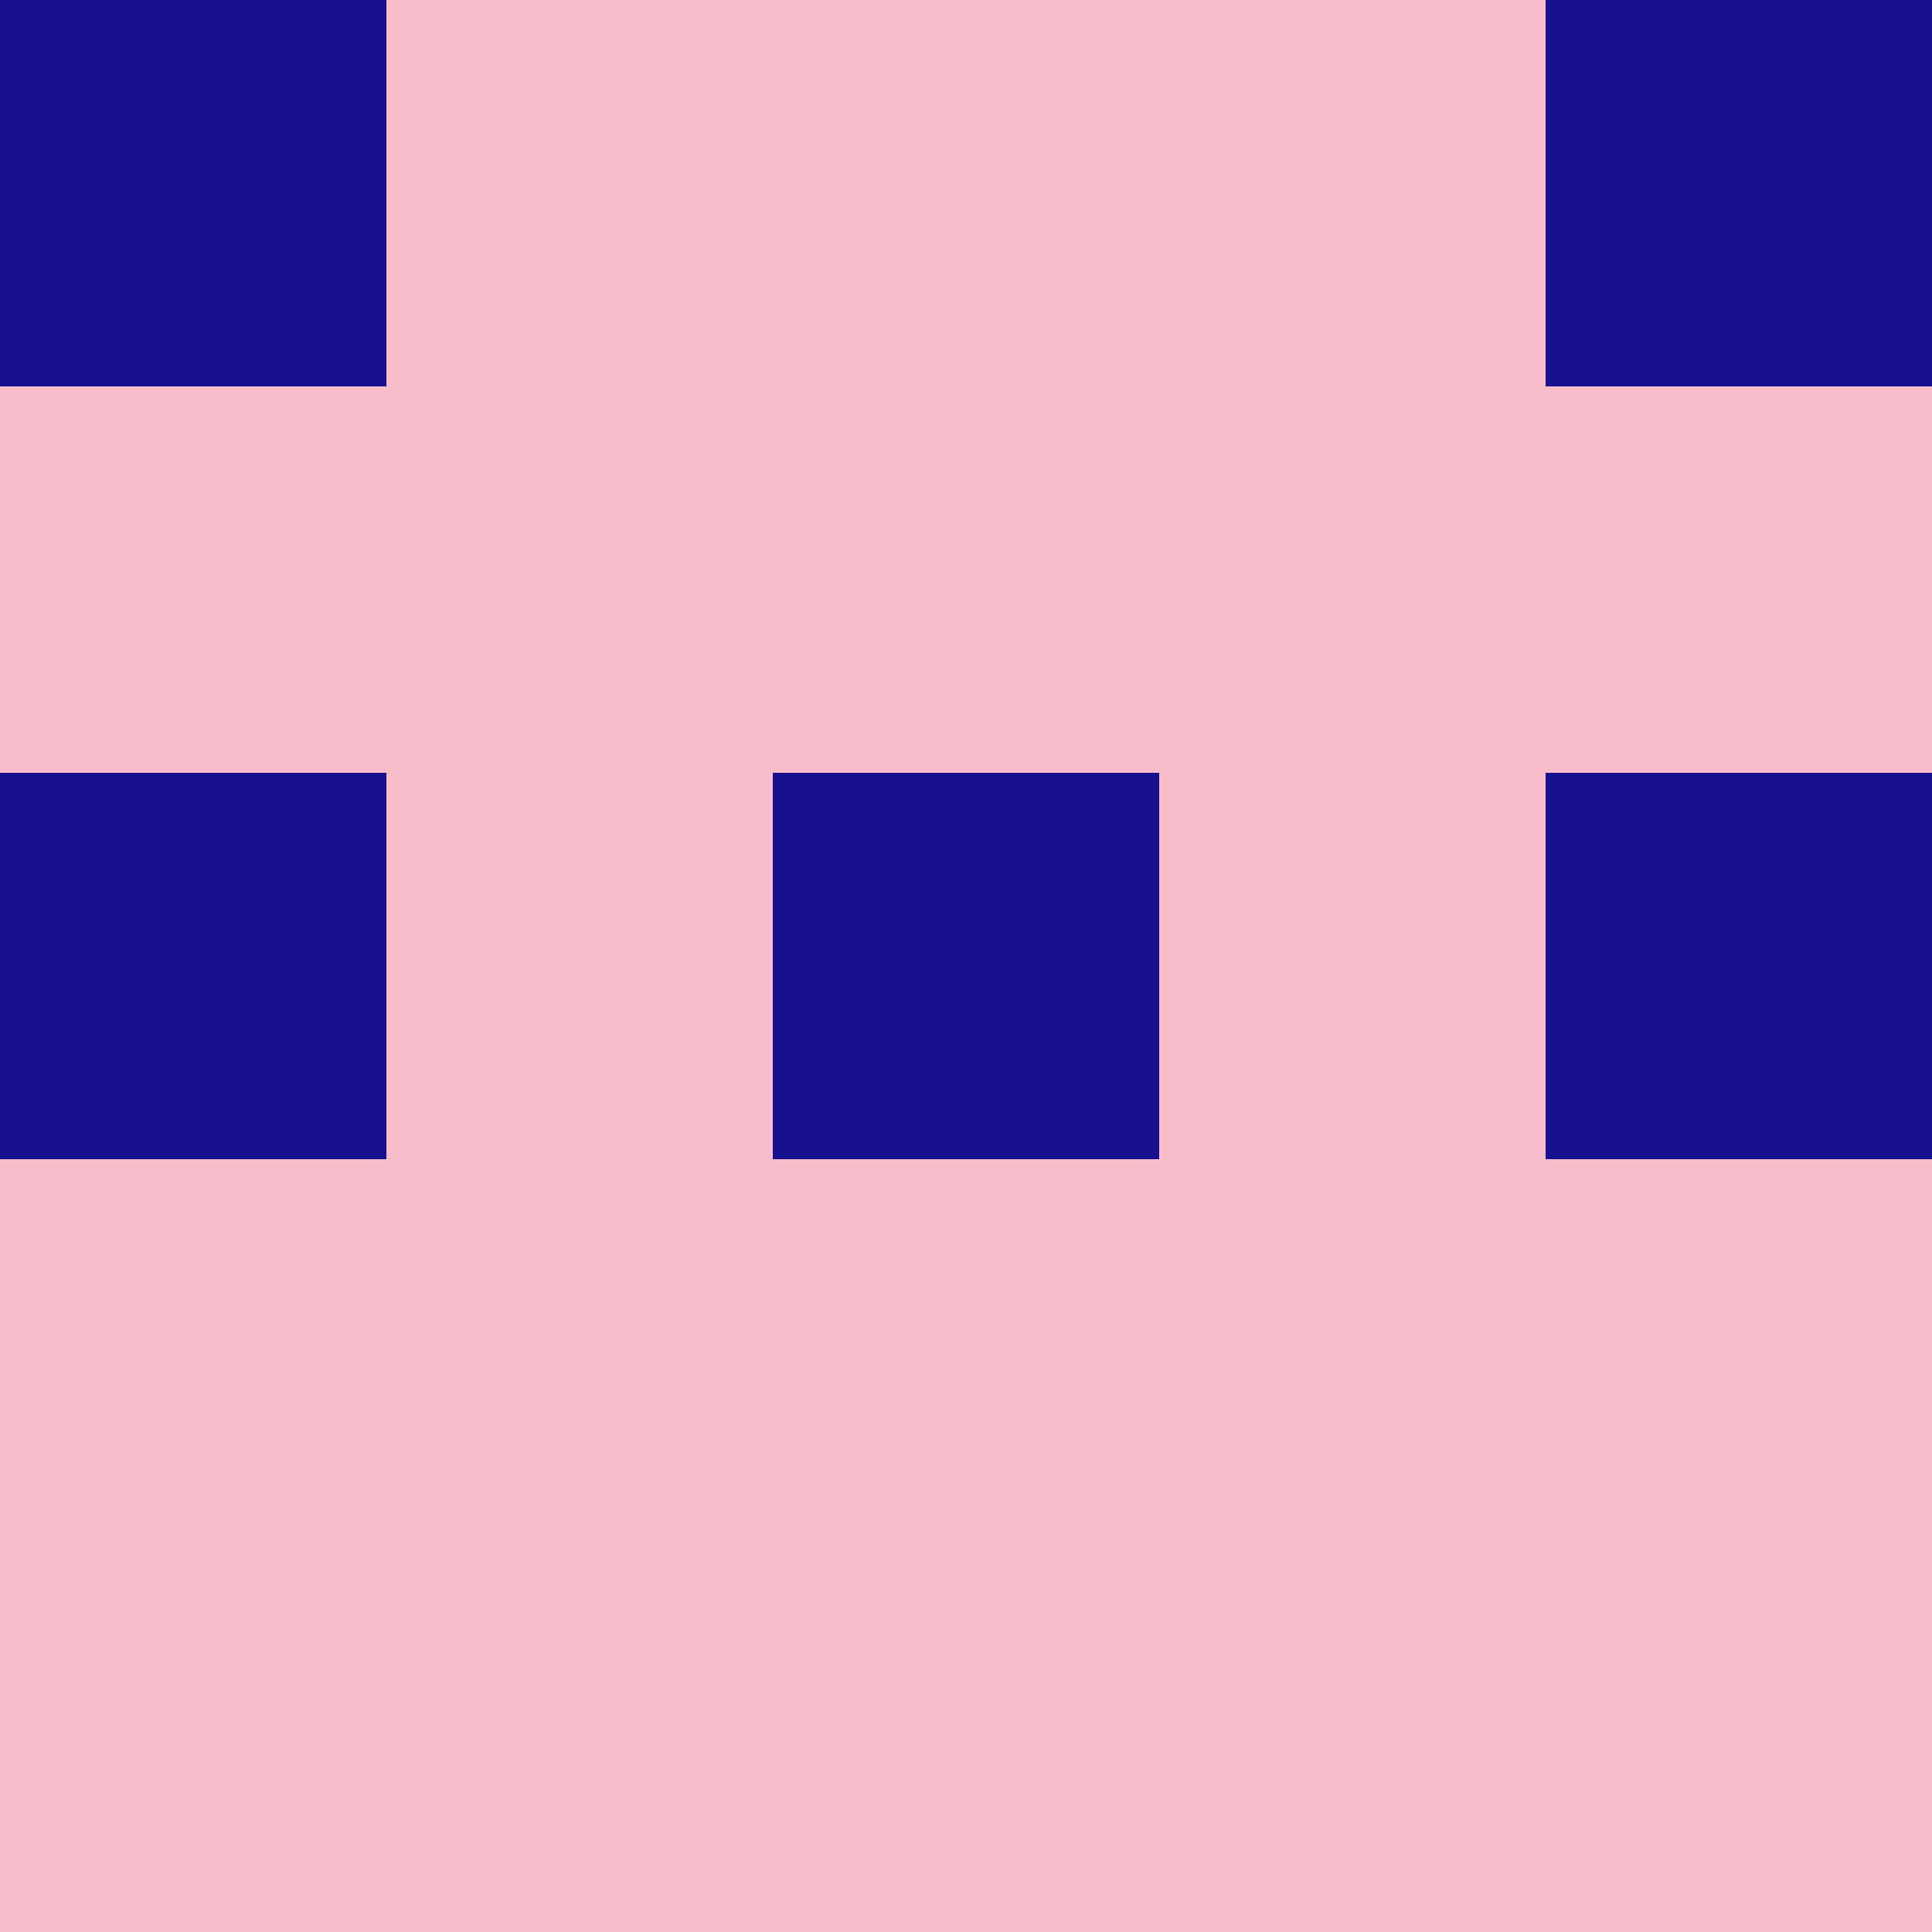 <?xml version="1.0" encoding="utf-8"?>
<!DOCTYPE svg PUBLIC "-//W3C//DTD SVG 20010904//EN"
        "http://www.w3.org/TR/2001/REC-SVG-20010904/DTD/svg10.dtd">

<svg viewBox="0 0 5 5"
     xmlns="http://www.w3.org/2000/svg"
     xmlns:xlink="http://www.w3.org/1999/xlink">

            <rect x ="0" y="0"
          width="1" height="1"
          fill="#17108F"></rect>
        <rect x ="4" y="0"
          width="1" height="1"
          fill="#17108F"></rect>
        <rect x ="1" y="0"
          width="1" height="1"
          fill="#F8BDCB"></rect>
        <rect x ="3" y="0"
          width="1" height="1"
          fill="#F8BDCB"></rect>
        <rect x ="2" y="0"
          width="1" height="1"
          fill="#F8BDCB"></rect>
                <rect x ="0" y="1"
          width="1" height="1"
          fill="#F8BDCB"></rect>
        <rect x ="4" y="1"
          width="1" height="1"
          fill="#F8BDCB"></rect>
        <rect x ="1" y="1"
          width="1" height="1"
          fill="#F8BDCB"></rect>
        <rect x ="3" y="1"
          width="1" height="1"
          fill="#F8BDCB"></rect>
        <rect x ="2" y="1"
          width="1" height="1"
          fill="#F8BDCB"></rect>
                <rect x ="0" y="2"
          width="1" height="1"
          fill="#17108F"></rect>
        <rect x ="4" y="2"
          width="1" height="1"
          fill="#17108F"></rect>
        <rect x ="1" y="2"
          width="1" height="1"
          fill="#F8BDCB"></rect>
        <rect x ="3" y="2"
          width="1" height="1"
          fill="#F8BDCB"></rect>
        <rect x ="2" y="2"
          width="1" height="1"
          fill="#17108F"></rect>
                <rect x ="0" y="3"
          width="1" height="1"
          fill="#F8BDCB"></rect>
        <rect x ="4" y="3"
          width="1" height="1"
          fill="#F8BDCB"></rect>
        <rect x ="1" y="3"
          width="1" height="1"
          fill="#F8BDCB"></rect>
        <rect x ="3" y="3"
          width="1" height="1"
          fill="#F8BDCB"></rect>
        <rect x ="2" y="3"
          width="1" height="1"
          fill="#F8BDCB"></rect>
                <rect x ="0" y="4"
          width="1" height="1"
          fill="#F8BDCB"></rect>
        <rect x ="4" y="4"
          width="1" height="1"
          fill="#F8BDCB"></rect>
        <rect x ="1" y="4"
          width="1" height="1"
          fill="#F8BDCB"></rect>
        <rect x ="3" y="4"
          width="1" height="1"
          fill="#F8BDCB"></rect>
        <rect x ="2" y="4"
          width="1" height="1"
          fill="#F8BDCB"></rect>
        </svg>


